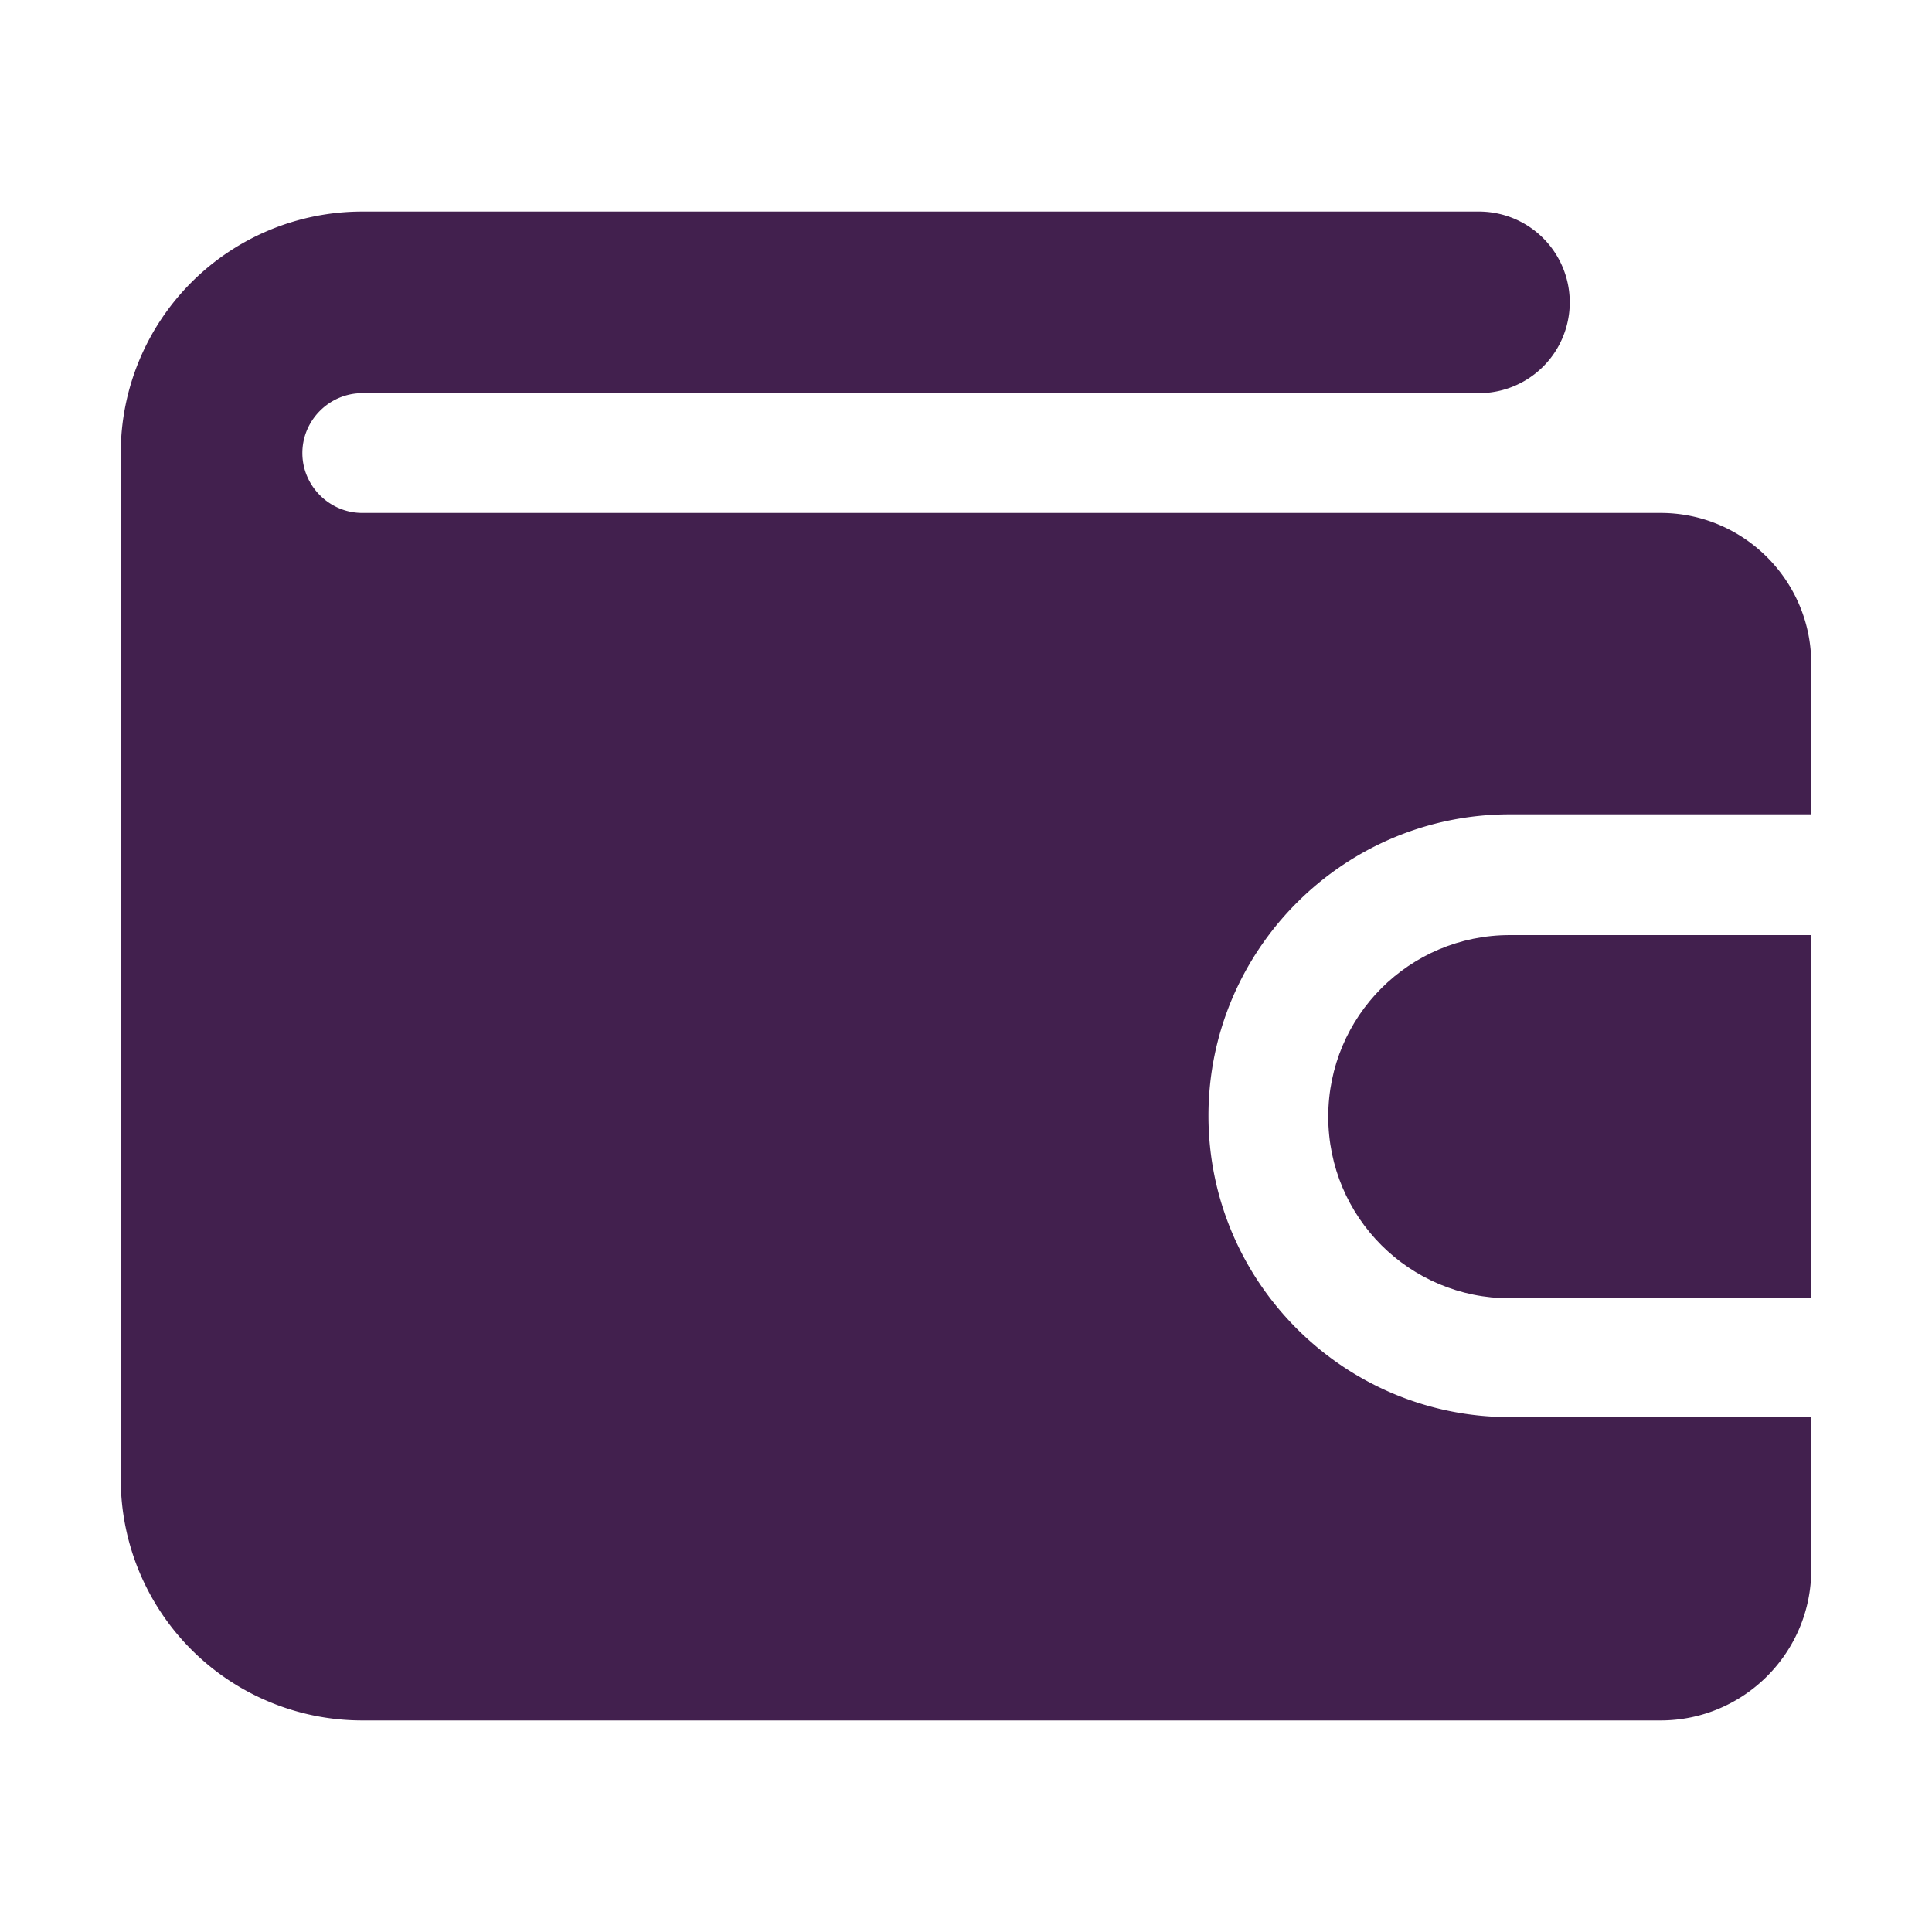 <svg xmlns="http://www.w3.org/2000/svg" width="20" height="20"
  xmlns:xlink="http://www.w3.org/1999/xlink"
  viewBox="0 0 20 20">
  <defs>
    <linearGradient id="a" x1="292.68" x2="302.31" y1="-393.76" y2="-393.76"
      gradientTransform="matrix(1 0 0 -1 -287.64 -388.94)" gradientUnits="userSpaceOnUse">
      <stop offset="0" stop-color="#ee0979" />
      <stop offset="1" stop-color="#ff6a00" />
    </linearGradient>
    <linearGradient xlink:href="#a" id="b" x1="289.28" x2="305.96" y1="-403.78" y2="-403.78" />
  </defs>

  <path
    d="M18.75 14.69v1.56c0 .86-.7 1.56-1.56 1.56H3.75a2.5 2.5 0 0 1-2.5-2.5V4.69a2.5 2.5 0 0 1 2.5-2.5h11.56a.939.939 0 1 1 0 1.88H3.75c-.34 0-.62.28-.62.62s.28.62.62.62h13.44c.86 0 1.56.7 1.56 1.56v1.56h-3.12c-1.72 0-3.12 1.4-3.12 3.12s1.4 3.12 3.12 3.12h3.12Z"
    fill="#42204e" />
  <path d="M18.75 9.69v3.75h-3.12c-1.04 0-1.88-.84-1.88-1.88s.84-1.88 1.88-1.88h3.12Z"
    fill="#42204e" />
</svg>